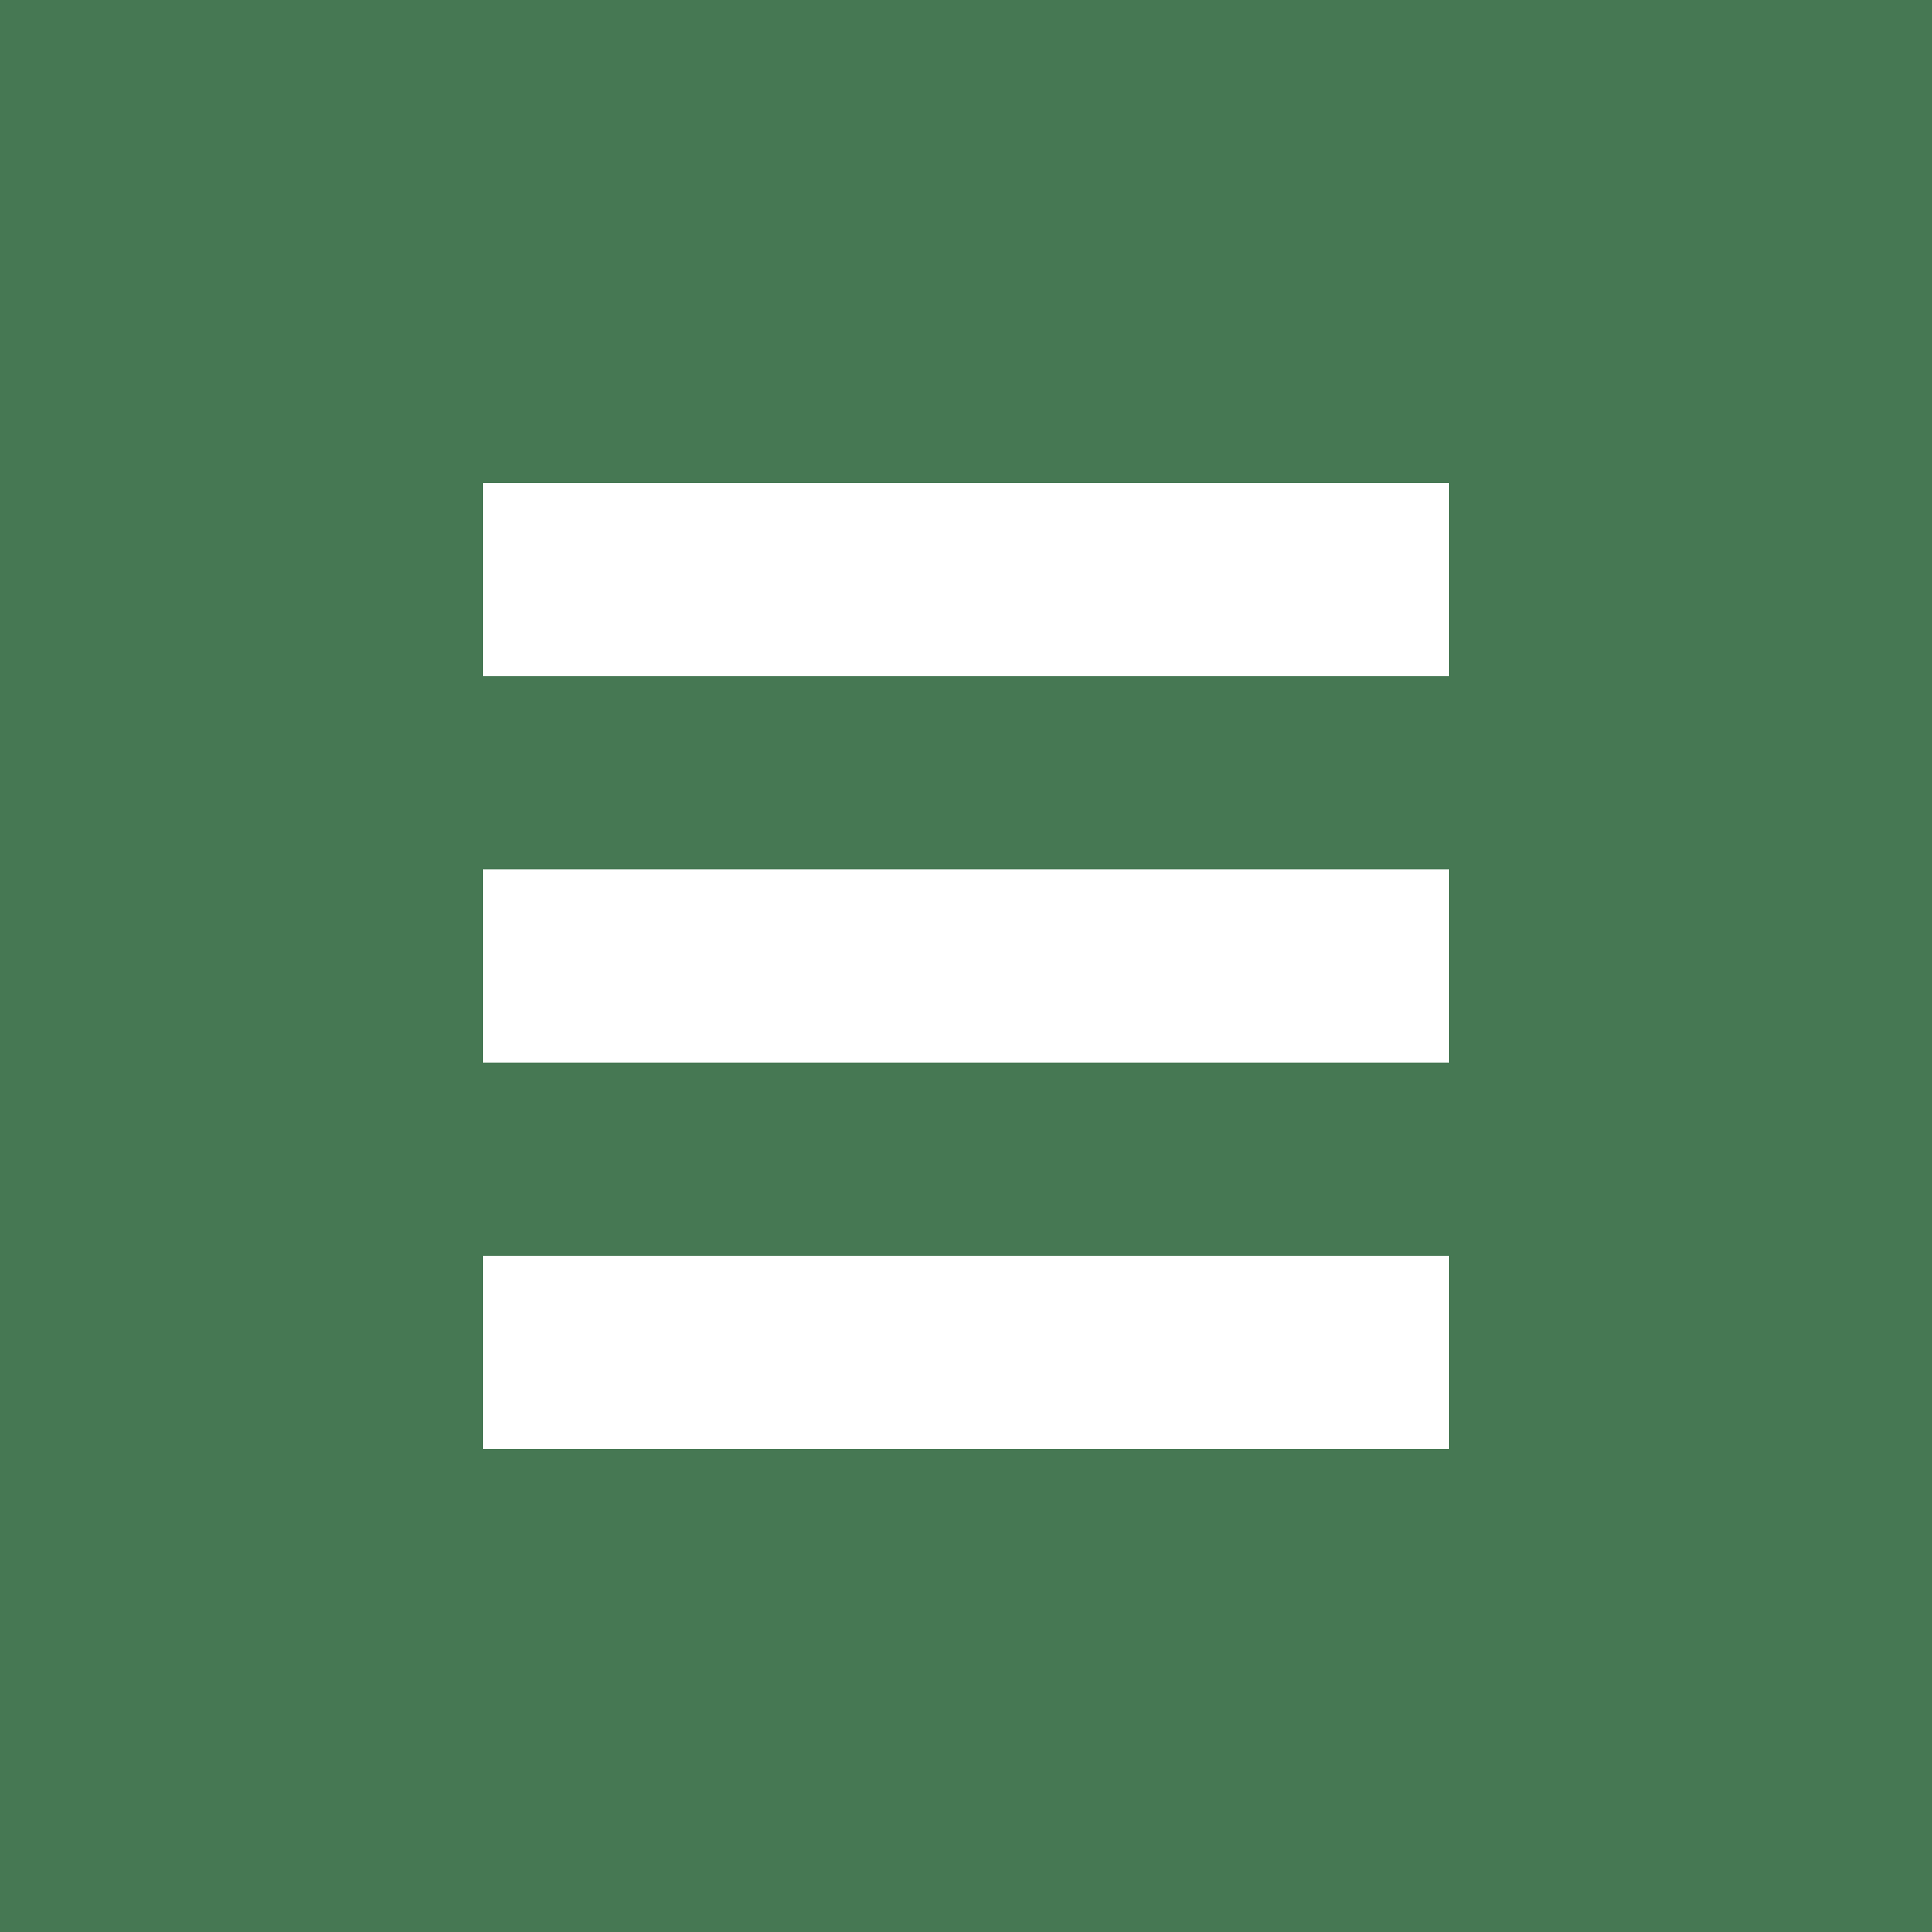 <?xml version="1.0" encoding="utf-8"?>
<!-- Generator: Adobe Illustrator 21.0.2, SVG Export Plug-In . SVG Version: 6.00 Build 0)  -->
<svg version="1.1" id="Layer_1" xmlns="http://www.w3.org/2000/svg" xmlns:xlink="http://www.w3.org/1999/xlink" x="0px" y="0px"
	 viewBox="0 0 40 40" style="enable-background:new 0 0 40 40;" xml:space="preserve">
<style type="text/css">
	.st0{fill:#467853;}
	.st1{fill:#FFFFFF;}
</style>
<rect x="0" class="st0" width="40" height="40"/>
<g>
	<rect x="-441" y="-13" width="40" height="7"/>
</g>
<g>
	<rect x="-441" y="20" width="40" height="7"/>
</g>
<g>
	<rect x="-441" y="4" width="40" height="7"/>
</g>
<rect x="10" y="10" class="st1" width="20" height="4"/>
<rect x="10" y="18" class="st1" width="20" height="4"/>
<rect x="10" y="26" class="st1" width="20" height="4"/>
<rect x="-142" y="13" width="40" height="5"/>
<rect x="-142" y="25" width="40" height="5"/>
</svg>
